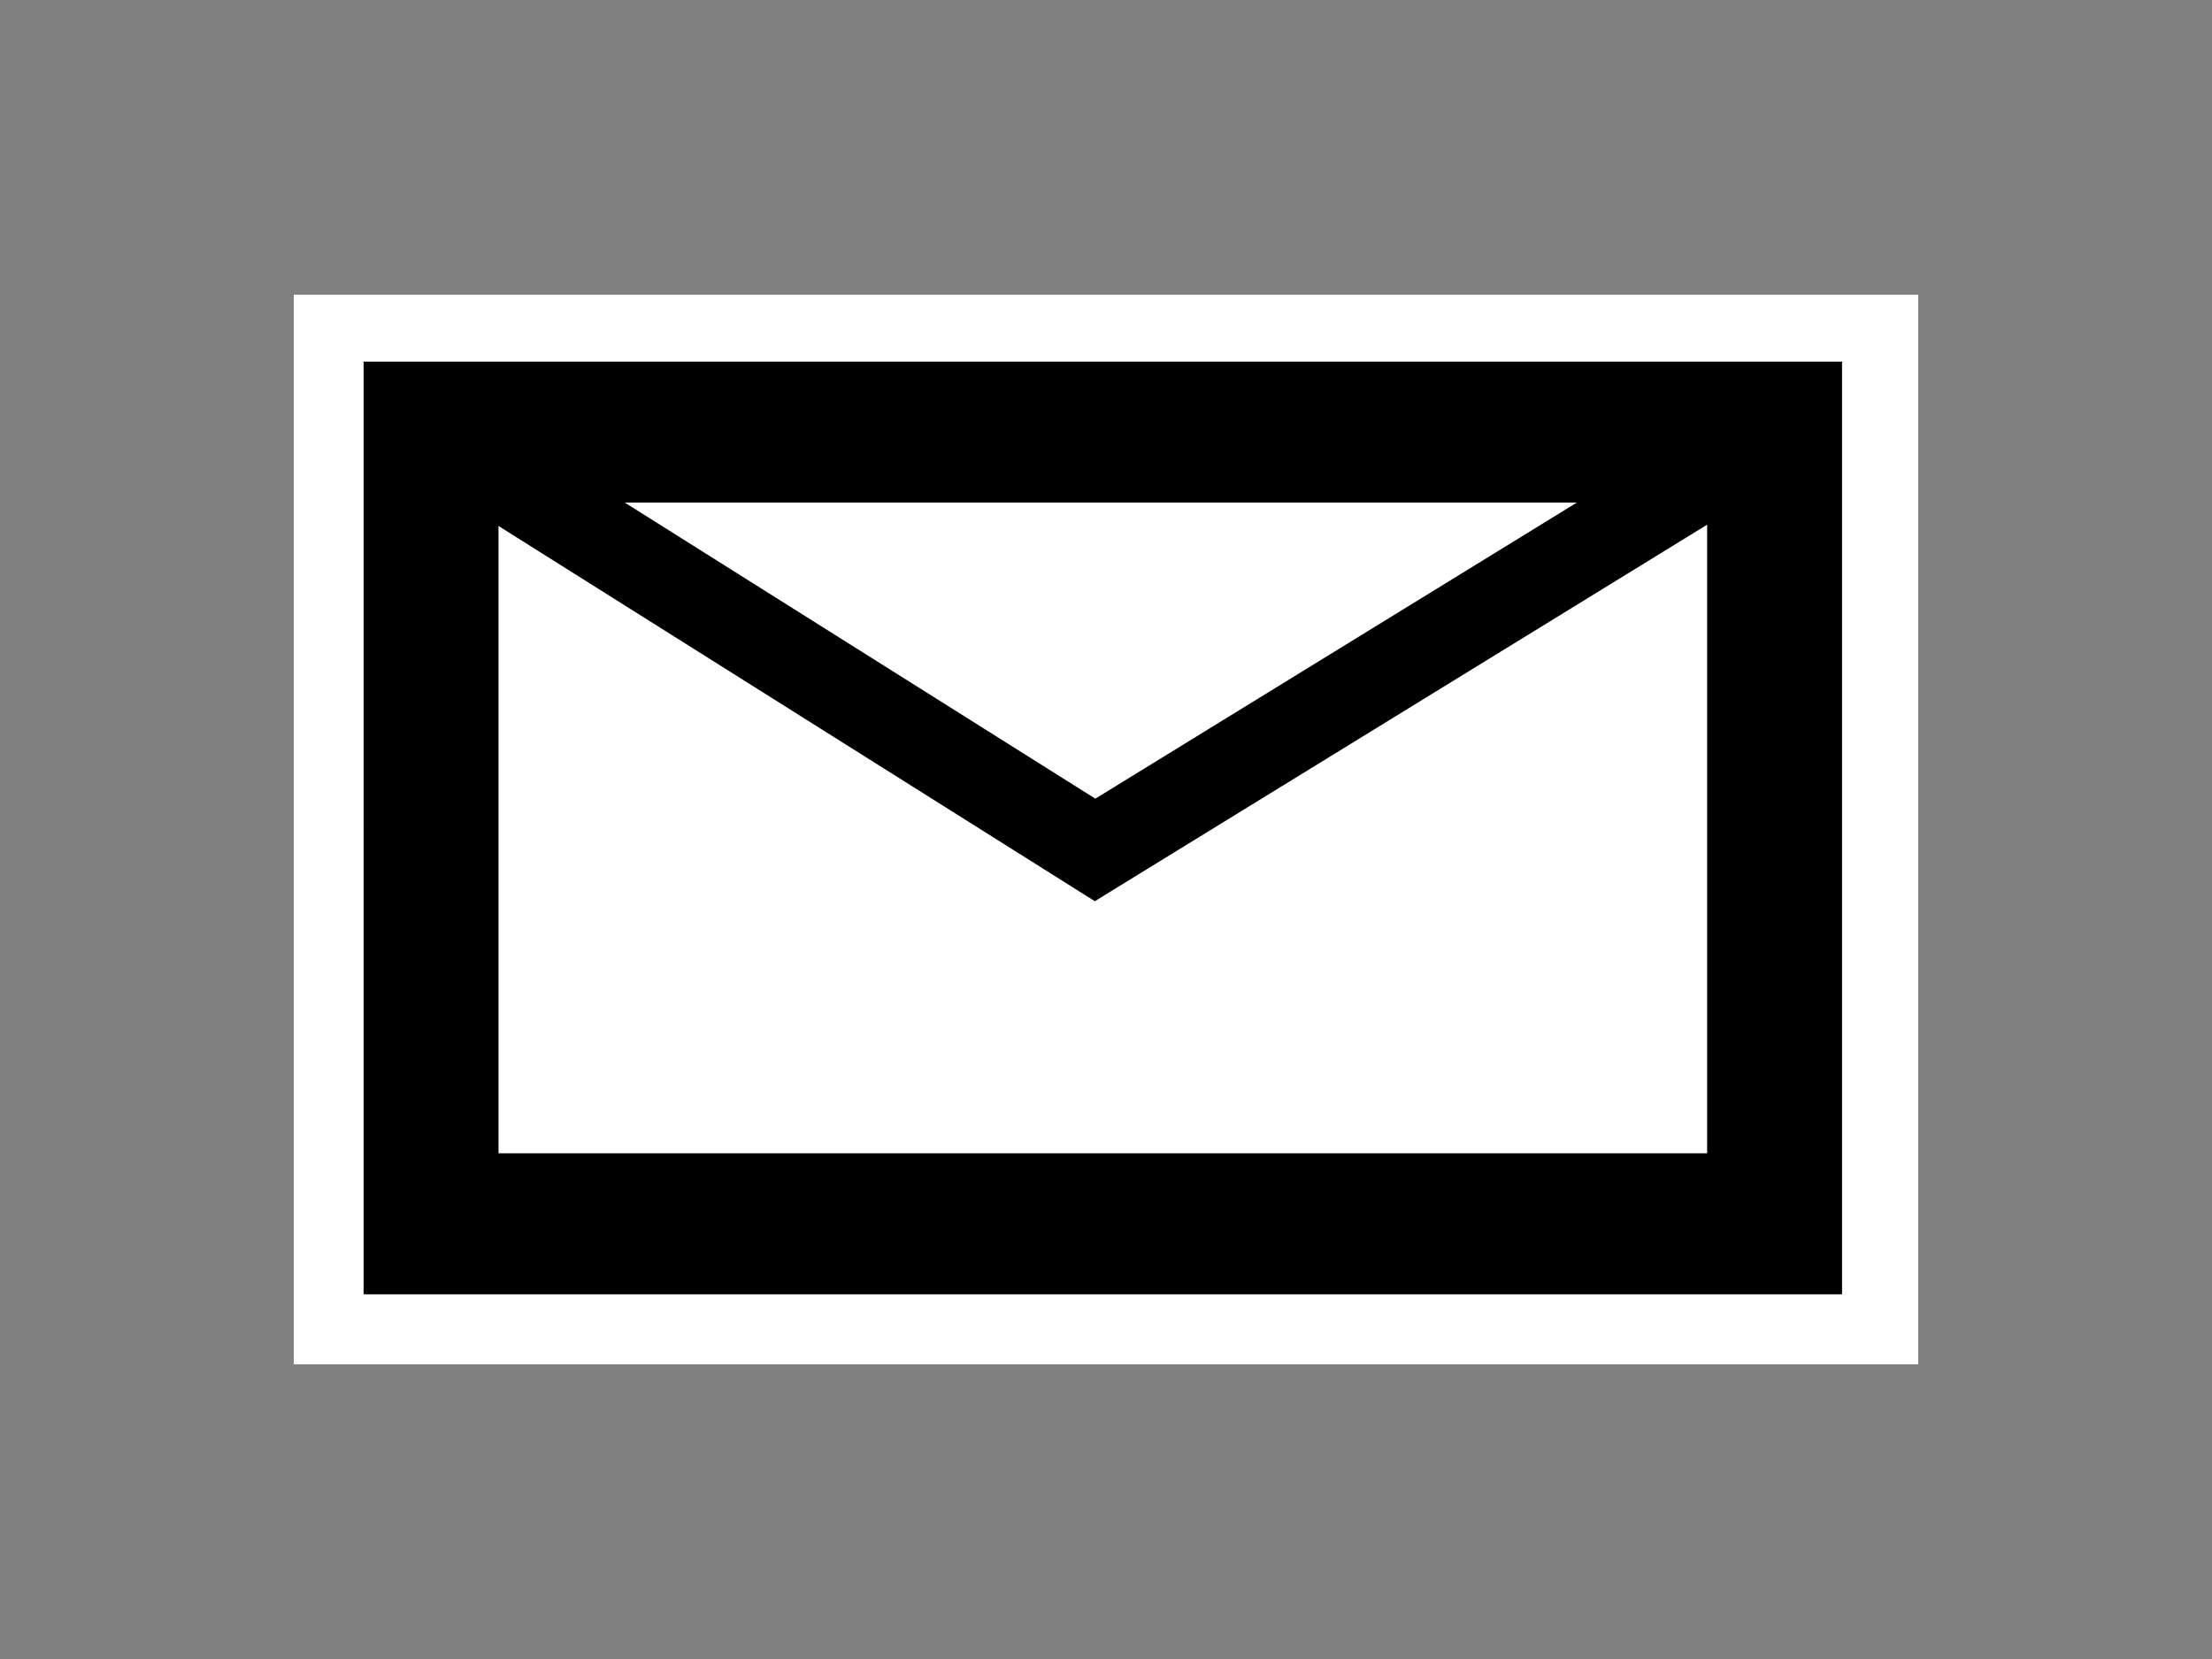 <?xml version="1.0" standalone="no"?>
<!DOCTYPE svg PUBLIC "-//W3C//DTD SVG 1.0//EN" "http://www.w3.org/TR/2001/REC-SVG-20010904/DTD/svg10.dtd">
<svg xmlns="http://www.w3.org/2000/svg" xmlns:xlink="http://www.w3.org/1999/xlink" id="body_1" width="20" height="15">

<rect width="100%" height="100%" fill="#808080" stroke="none"/>

<g transform="matrix(0.25 0 0 0.25 2.5 -0)">
    <path d="M5.624 15.659L54.376 15.659L54.376 44.341L5.624 44.341L5.624 15.659L5.624 15.659z" stroke="#FFFFFF" stroke-width="10" stroke-linecap="square" fill="none" />
	<g transform="matrix(0.941 0 0 0.939 1.373 1.281)">
        <path transform="matrix(0.17 0 0 0.178 -7.388 -6.01)"  d="M69.819 119.6L373.569 119.6L373.569 290.91L69.819 290.91L69.818 119.6L69.819 119.6z" stroke="#000000" stroke-width="30.501" stroke-linecap="square" fill="#FFFFFF" fill-rule="nonzero" />
        <path transform="matrix(0.17 0 0 0.178 -7.388 -6.01)"  d="M69.819 119.6L219.939 210.01L373.569 119.6" stroke="#000000" stroke-width="19.063" stroke-linecap="square" fill="none" />
	</g>
</g>
</svg>